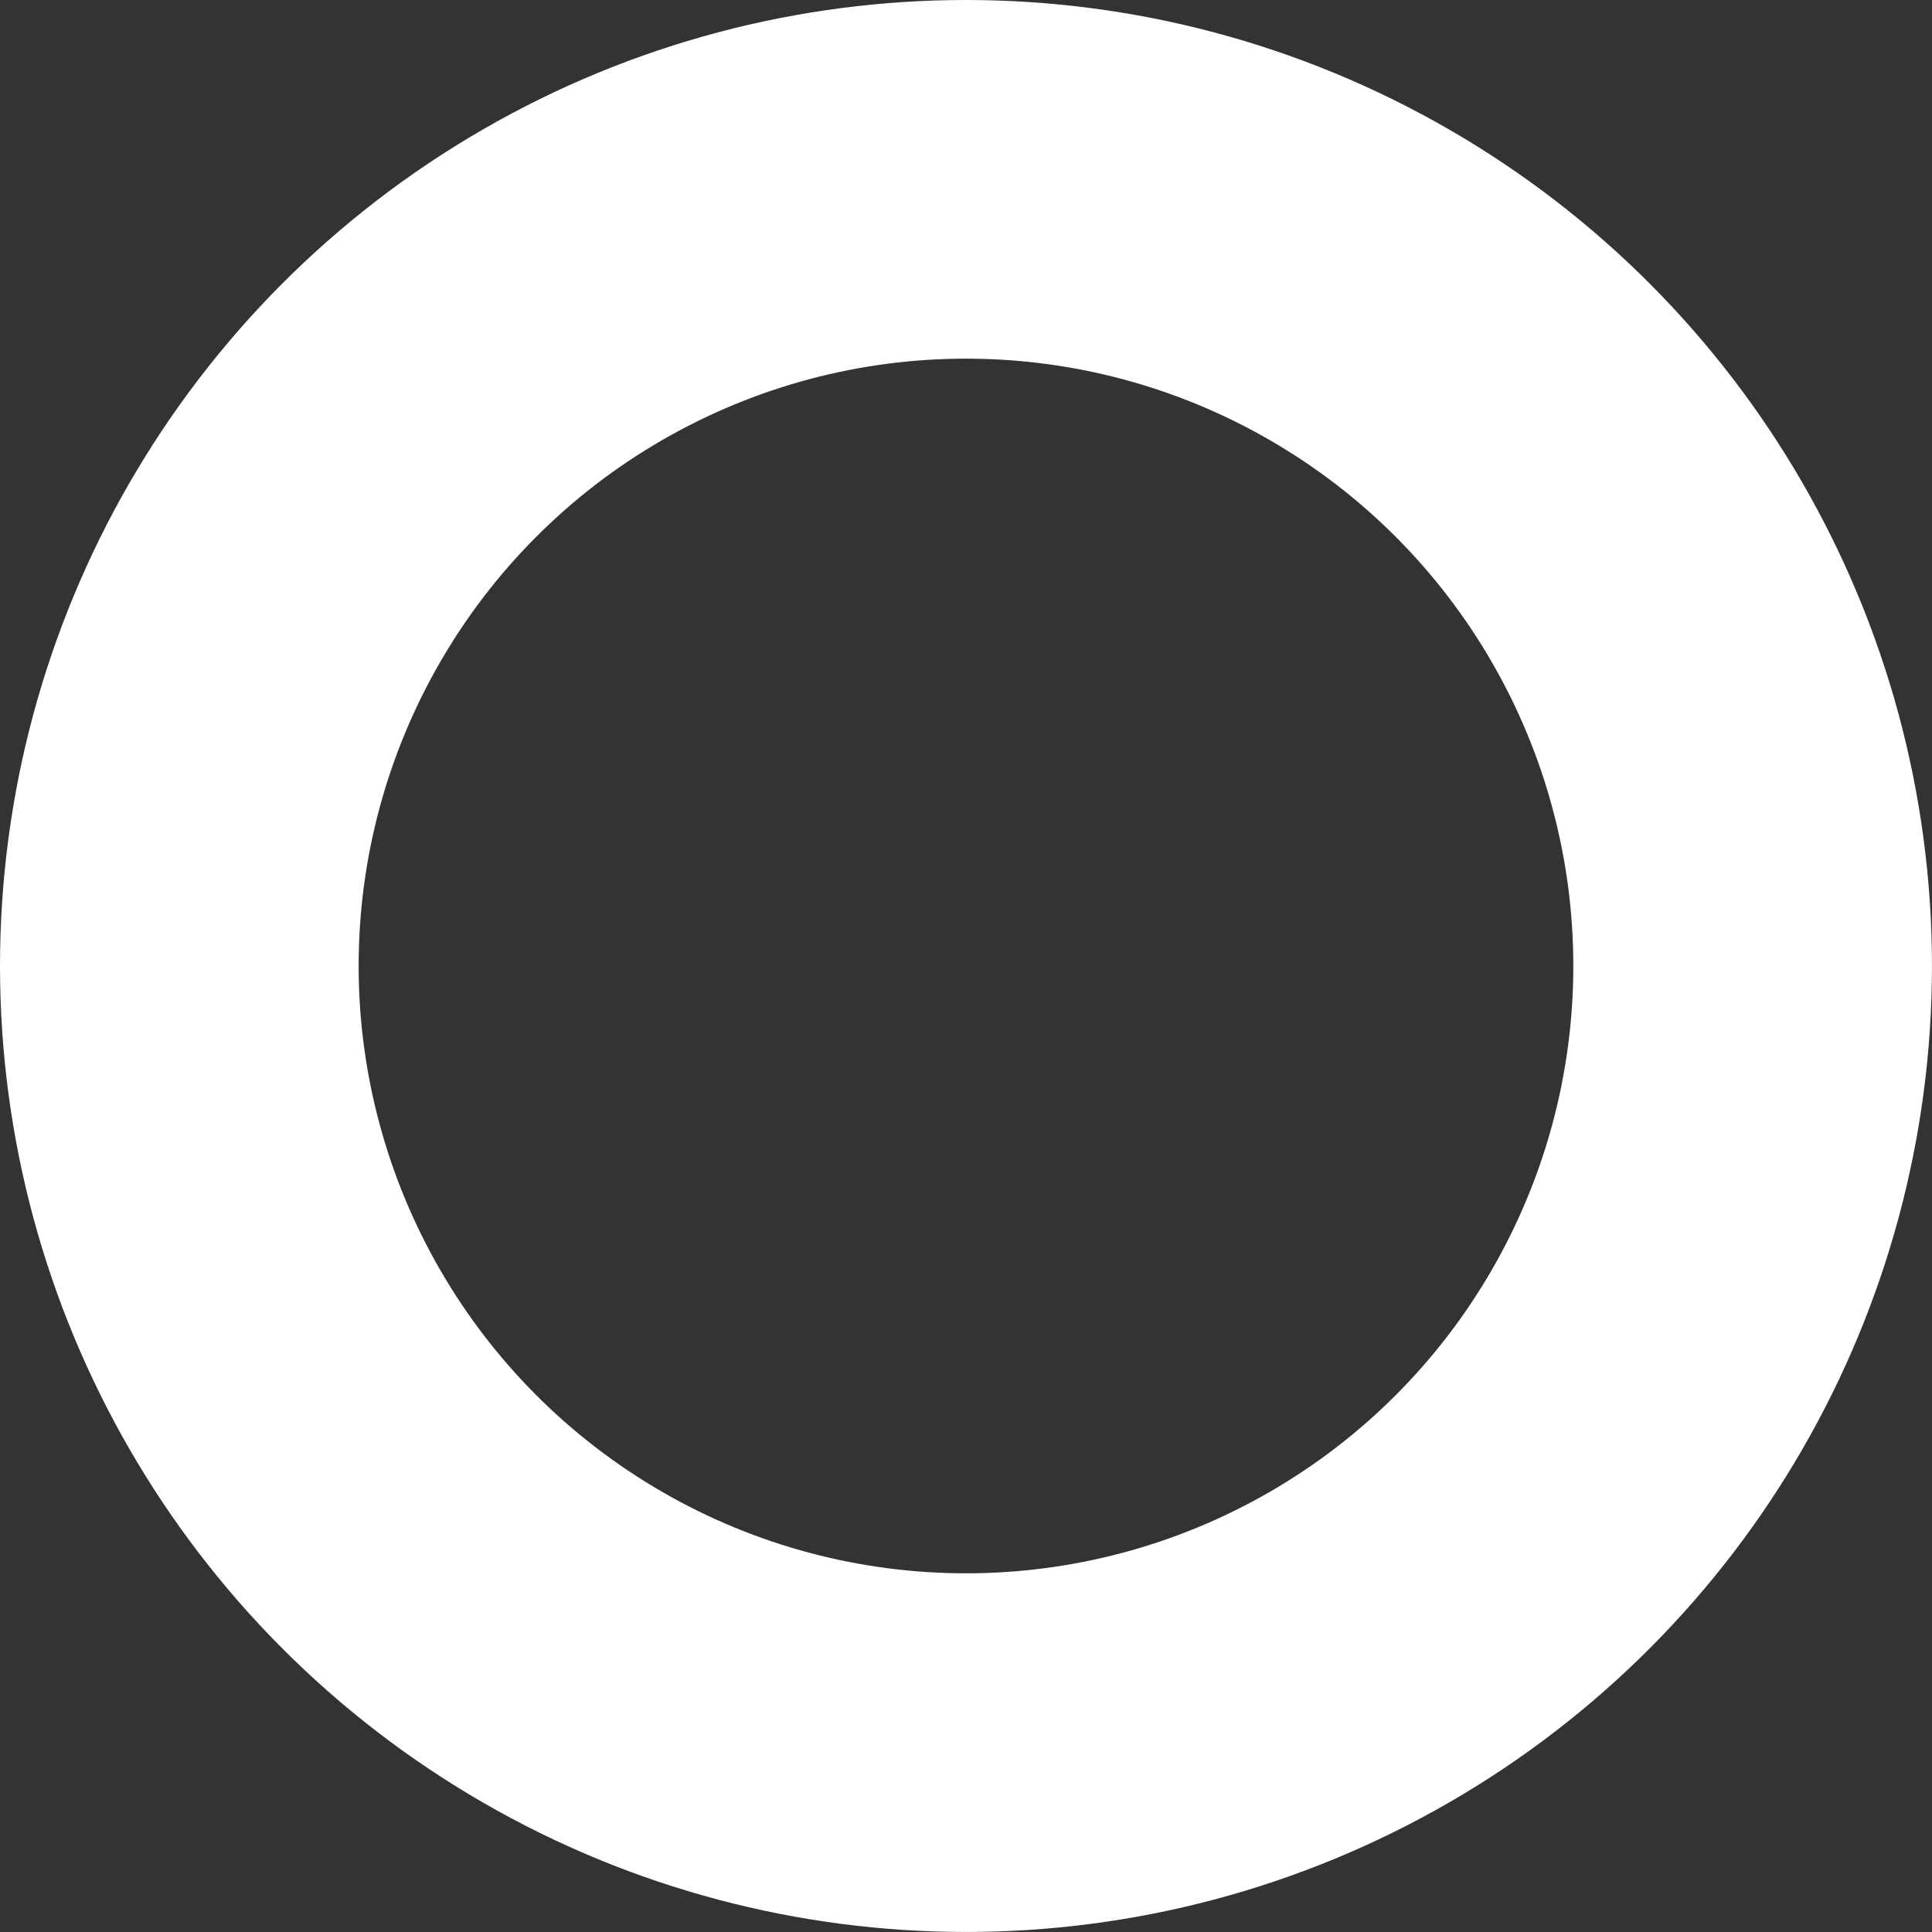 <svg xmlns="http://www.w3.org/2000/svg" viewBox="0 0 538.69 538.69">
	<rect x="0" y="0" width="538.69" height="538.69" fill="#333333" stroke="none"/>
	<defs>
		<style>
			.cls-1{fill:none;stroke:#fff;stroke-miterlimit:10;stroke-width:100px;}
		</style>
	</defs>
	<title>
		loop
	</title>
	<g id="Layer_2" data-name="Layer 2">
		<g id="Art_2">
			<circle class="cls-1" cx="269.34" cy="269.34" r="219.34" />
		</g>
	</g>
</svg>
